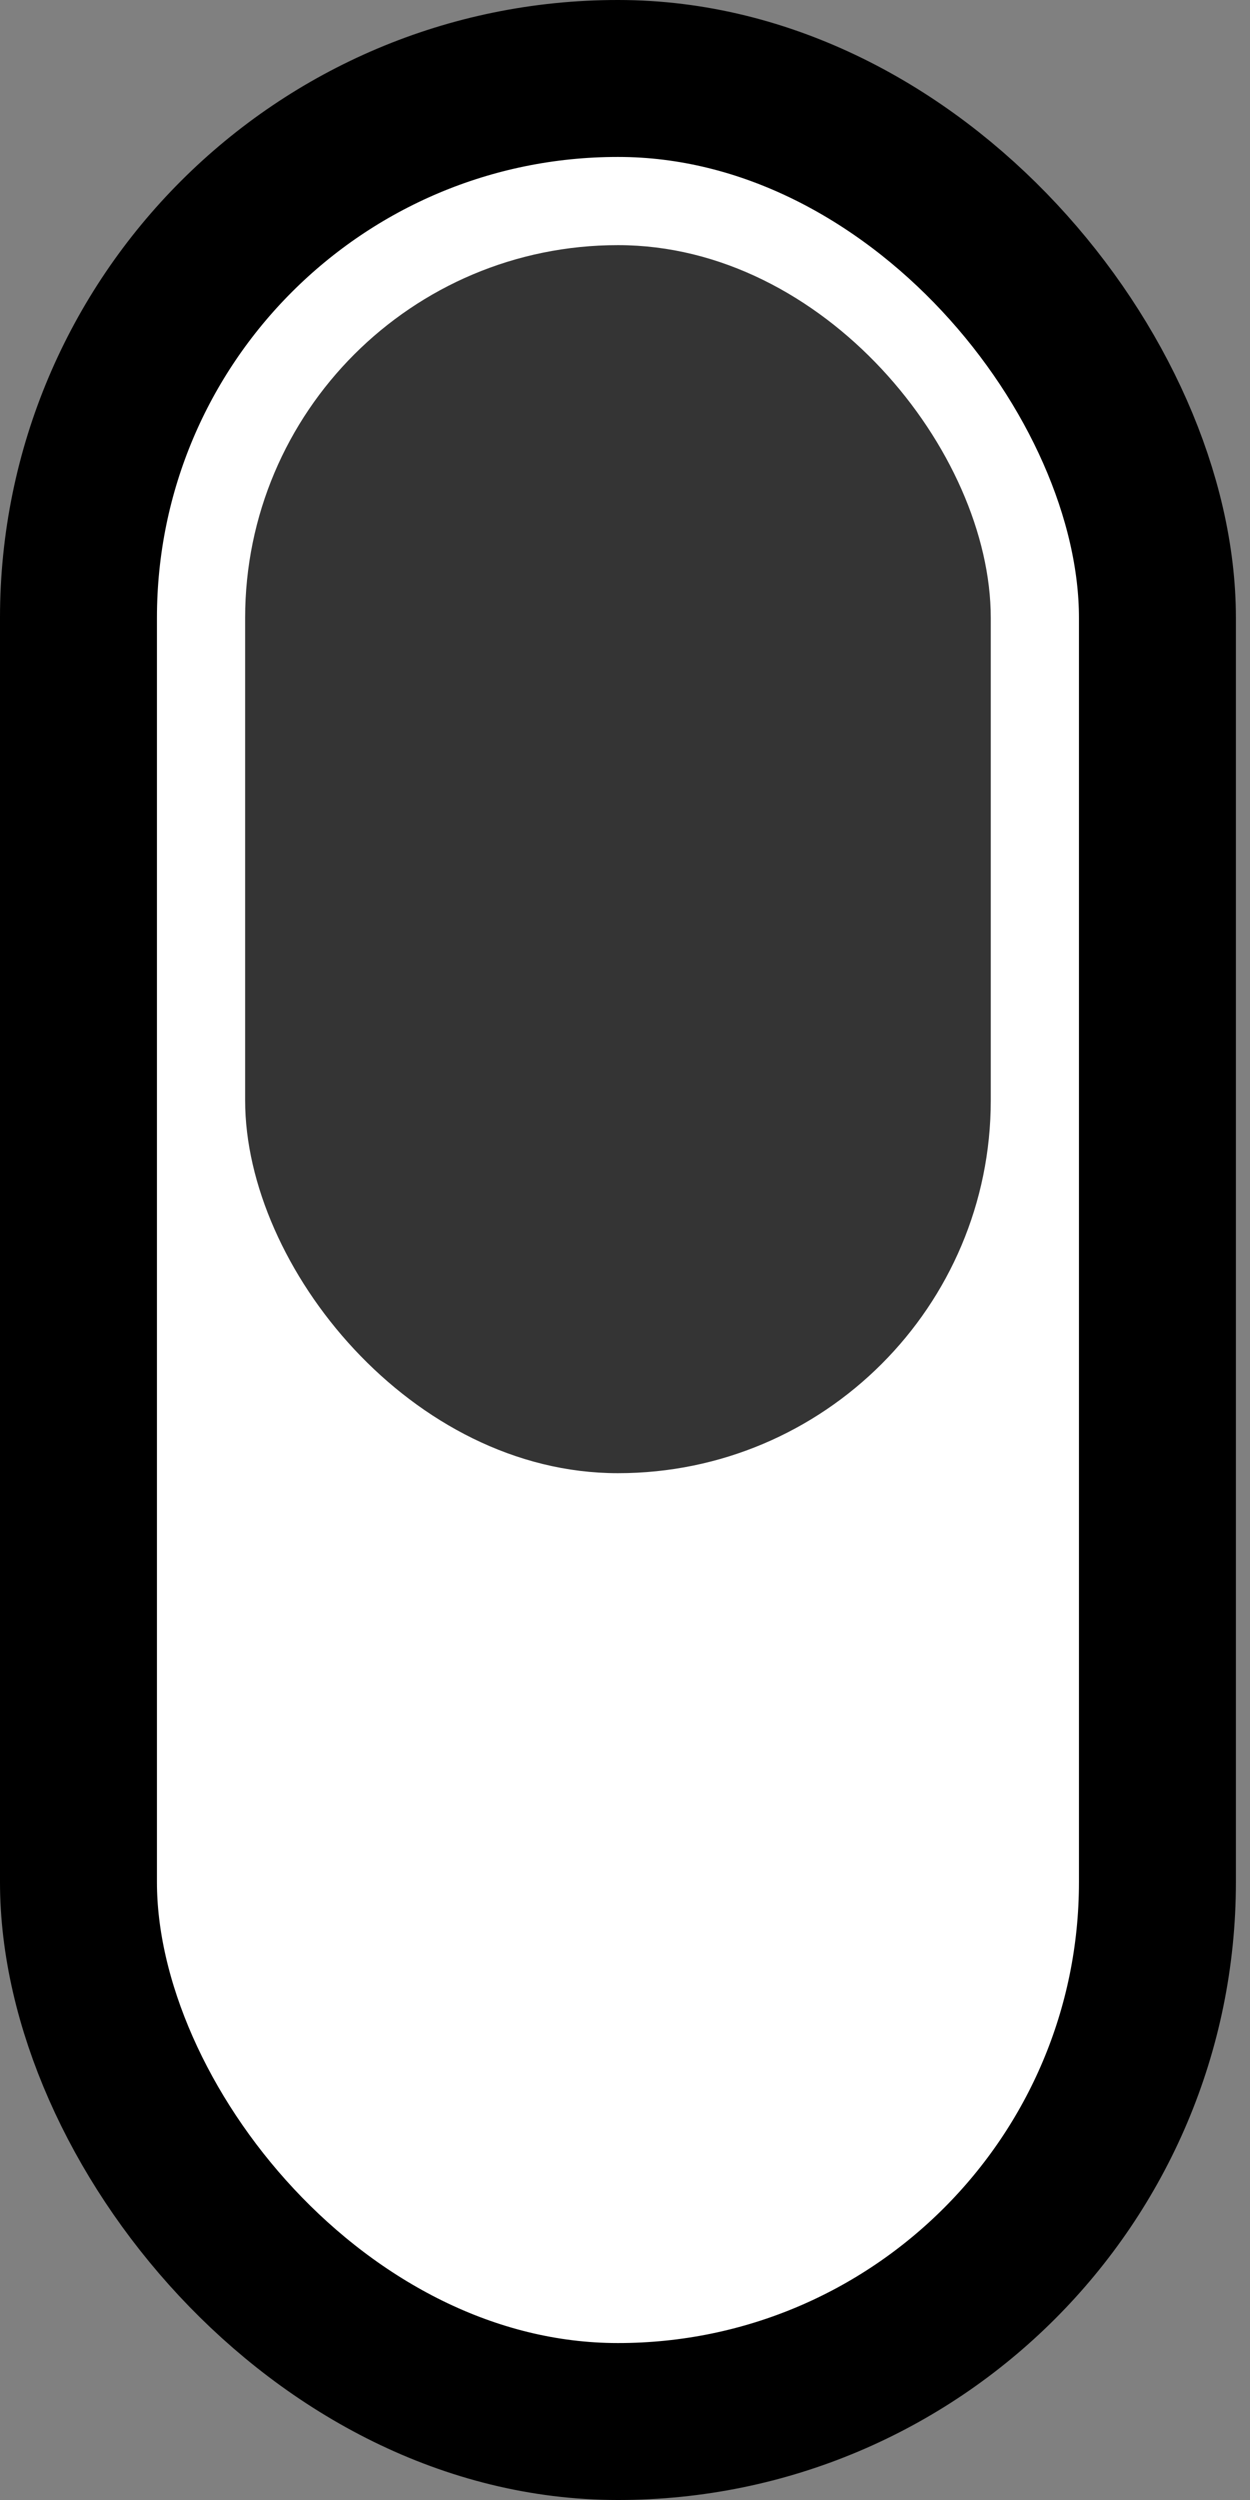 <svg width="18" height="36" viewBox="0 0 18 36" fill="none" xmlns="http://www.w3.org/2000/svg">
<rect x="0" y="0" width="18" height="36" fill="#808080" stroke="none"/>
<rect x="1.13" y="1.13" width="15.537" height="33.74" rx="7.768" fill="white"/>
<rect x="1.13" y="1.13" width="15.537" height="33.74" rx="7.768" stroke="black" stroke-width="2.26"/>
<rect x="3.53" y="3.53" width="10.737" height="17.684" rx="5.368" fill="#343434"/>
</svg>
